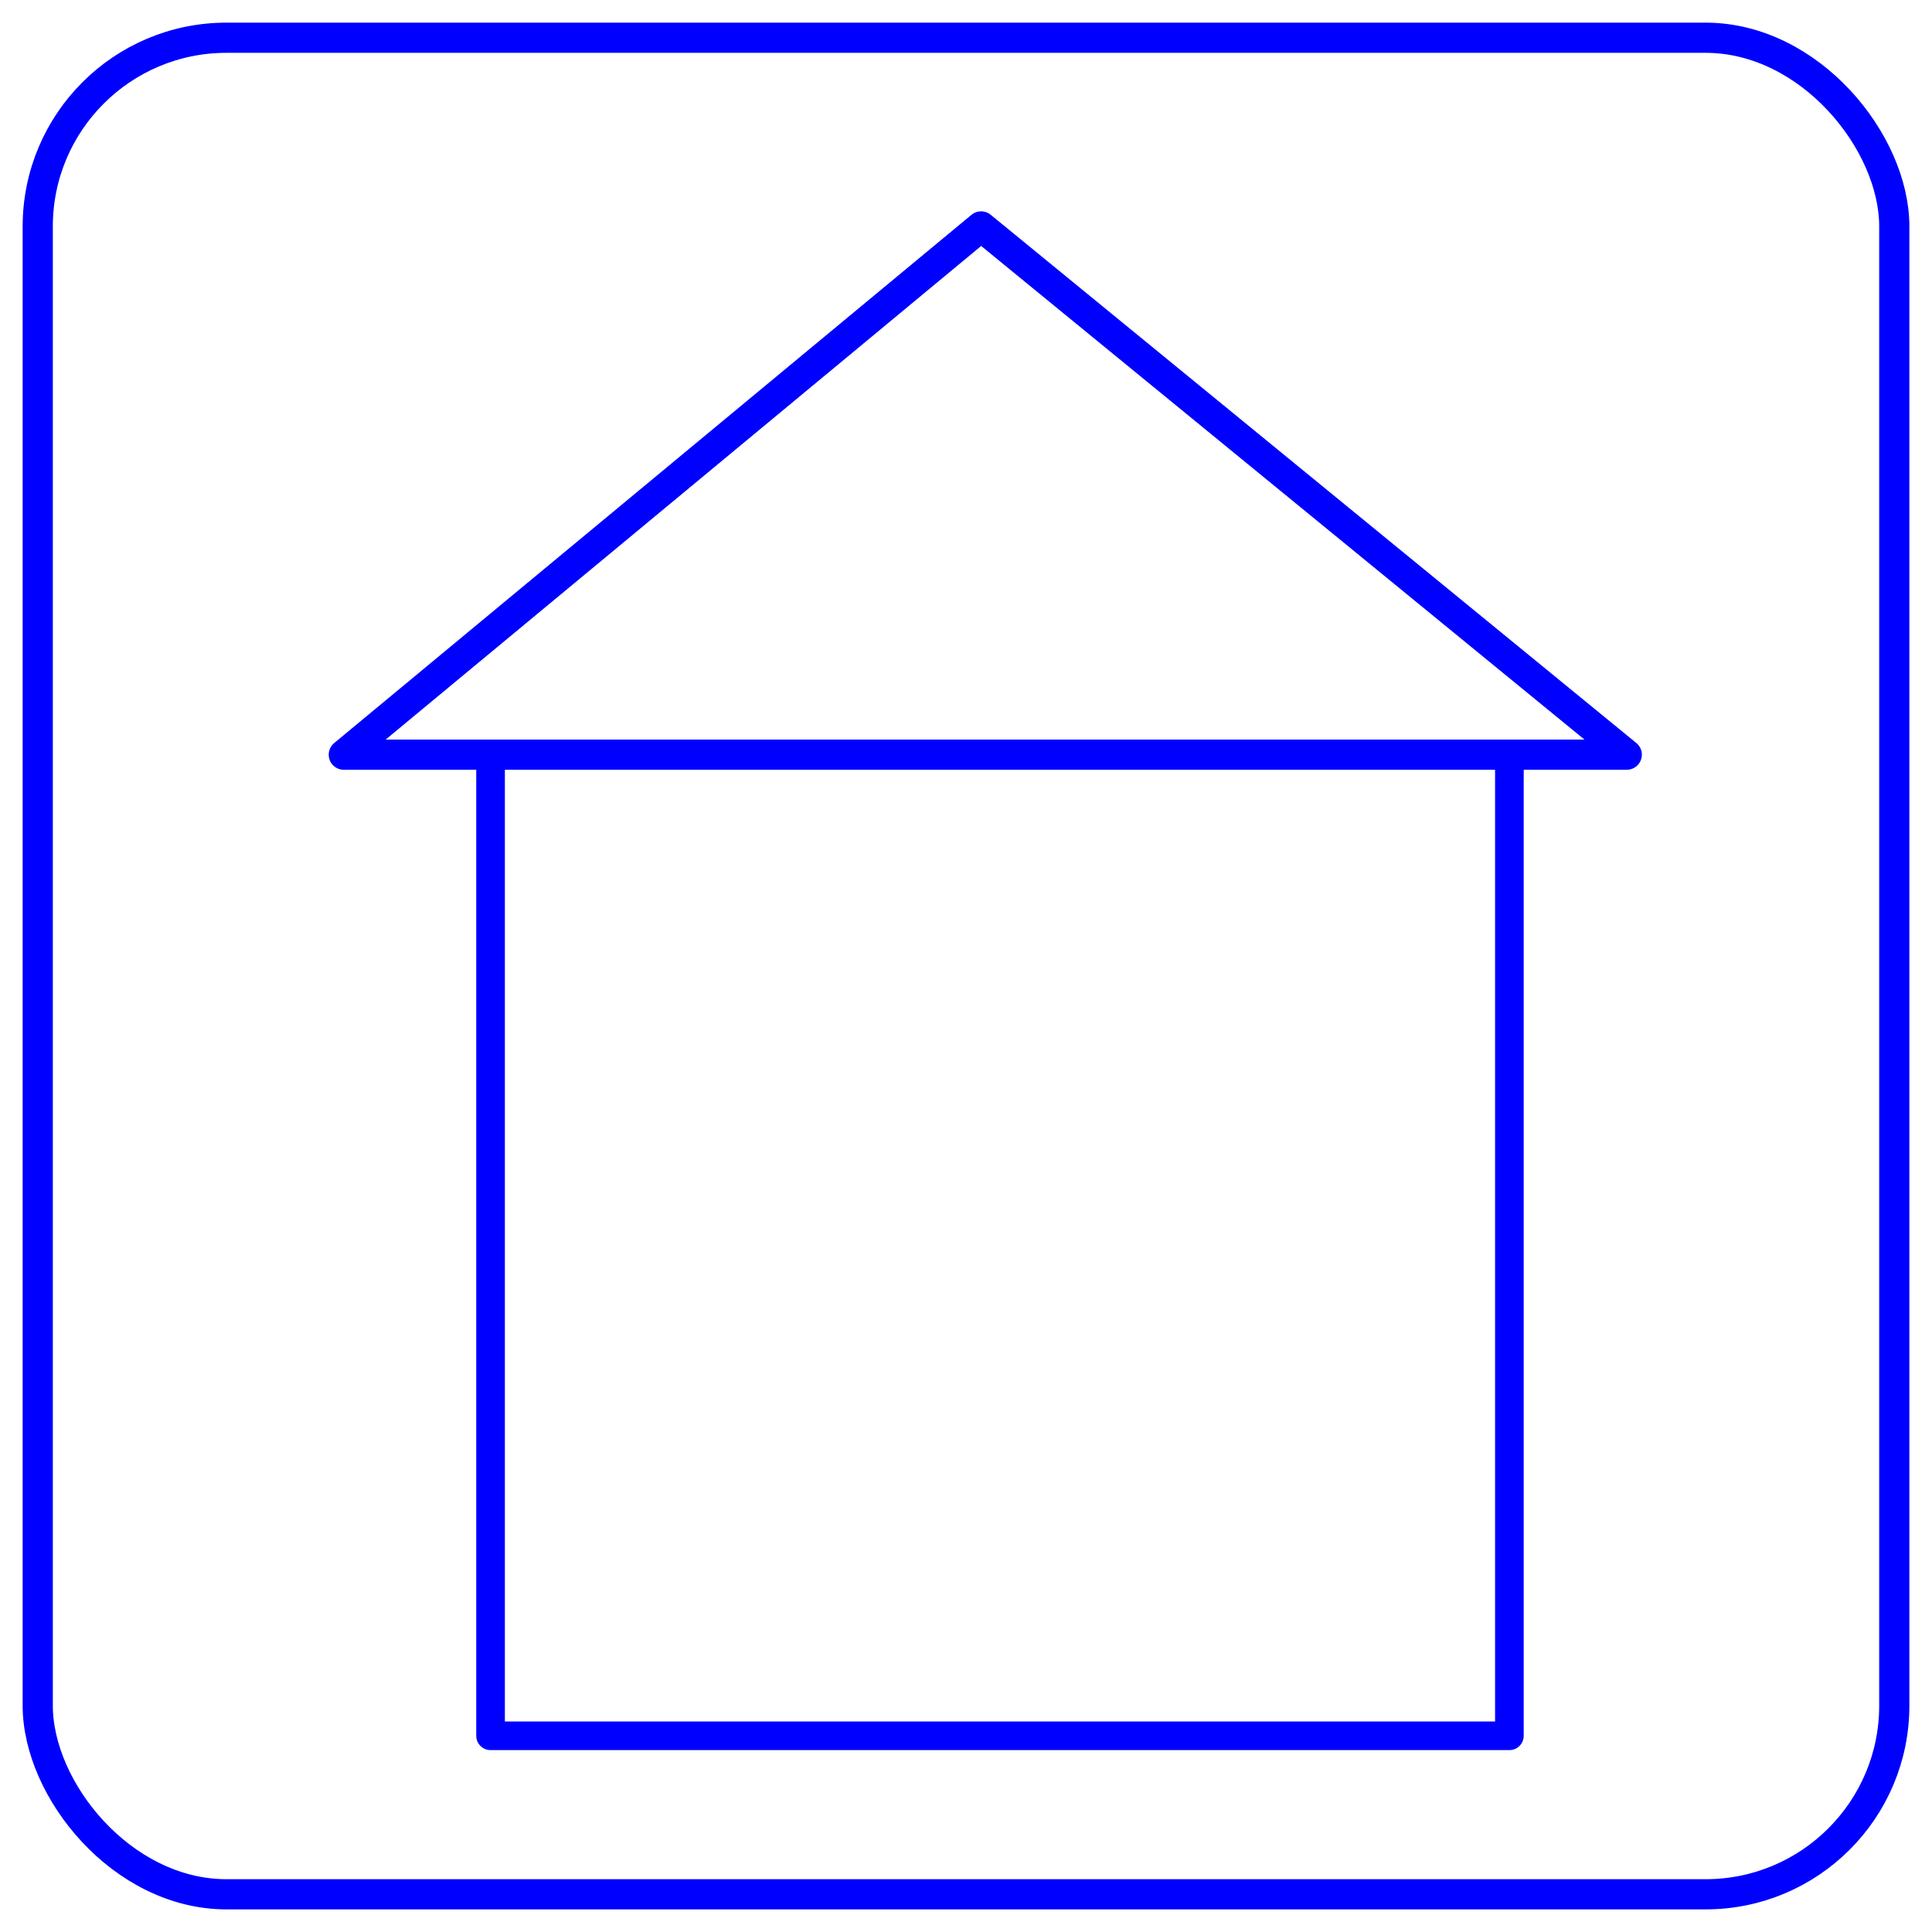 <?xml version="1.0" encoding="UTF-8" standalone="no"?>
<svg
   xmlns:dc="http://purl.org/dc/elements/1.1/"
   xmlns:cc="http://creativecommons.org/ns#"
   xmlns:rdf="http://www.w3.org/1999/02/22-rdf-syntax-ns#"
   xmlns:svg="http://www.w3.org/2000/svg"
   xmlns="http://www.w3.org/2000/svg"
   xmlns:sodipodi="http://sodipodi.sourceforge.net/DTD/sodipodi-0.dtd"
   xmlns:inkscape="http://www.inkscape.org/namespaces/inkscape"
   width="256"
   height="256"
   viewBox="0 0 67.733 67.733"
   version="1.1"
   id="svg8"
   inkscape:version="1.0.2 (e86c870879, 2021-01-15, custom)"
   sodipodi:docname="home.svg">
  <defs
     id="defs2" />
  <sodipodi:namedview
     id="base"
     pagecolor="#ffffff"
     bordercolor="#666666"
     borderopacity="1.0"
     inkscape:pageopacity="0.0"
     inkscape:pageshadow="2"
     inkscape:zoom="3.959798"
     inkscape:cx="102.00041"
     inkscape:cy="114.49655"
     inkscape:document-units="mm"
     inkscape:current-layer="layer1"
     inkscape:document-rotation="0"
     showgrid="true"
     units="px"
     inkscape:window-width="3840"
     inkscape:window-height="2066"
     inkscape:window-x="-11"
     inkscape:window-y="-11"
     inkscape:window-maximized="1">
    <inkscape:grid
       type="xygrid"
       id="grid10" />
  </sodipodi:namedview>
  <g
     inkscape:label="Ebene 1"
     inkscape:groupmode="layer"
     id="layer1">
    <rect
       style="fill:none;fill-rule:evenodd;stroke-width:1.058;fill-opacity:1;stroke:#0000ff;stroke-opacity:1;stroke-miterlimit:4;stroke-dasharray:none"
       id="rect12"
       width="65.088"
       height="65.088"
       x="1.323"
       y="1.323"
       ry="6.615" />
    <path
       style="fill:none;stroke:#0000ff;stroke-width:1.058;stroke-linecap:round;stroke-linejoin:round;stroke-opacity:1;font-variation-settings:normal;opacity:1;vector-effect:none;fill-opacity:1;stroke-miterlimit:4;stroke-dasharray:none;stroke-dashoffset:0;stop-color:#000000;stop-opacity:1"
       d="M 12.053,26.458 34.396,7.938 57.032,26.458 H 12.053 v 0"
       id="path837"
       sodipodi:nodetypes="ccccc" />
    <rect
       style="fill:none;fill-opacity:1;stroke:#0000ff;stroke-width:1.004;stroke-linejoin:round;stroke-miterlimit:4;stroke-dasharray:none;stroke-opacity:1"
       id="rect839"
       width="35.719"
       height="34.396"
       x="17.198"
       y="26.458" />
  </g>
</svg>
